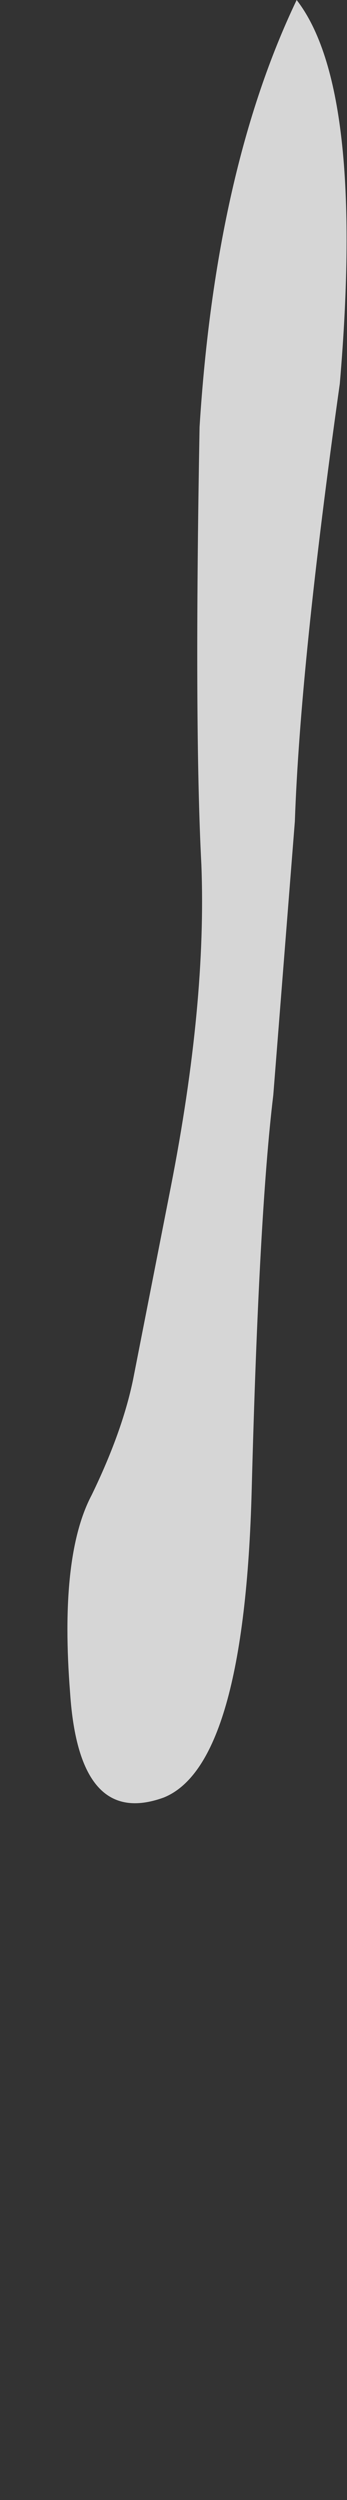 <?xml version="1.0" encoding="UTF-8" standalone="no"?>
<svg xmlns:xlink="http://www.w3.org/1999/xlink" height="69.4px" width="9.65px" xmlns="http://www.w3.org/2000/svg">
  <rect width="100%" height="100%" fill="#333333" stroke="none"/>
  <g transform="matrix(1.0, 0.0, 0.0, 1.0, 5.8, 23.1)">
    <path d="M-3.85 23.9 Q-3.6 27.65 -1.25 26.8 1.0 25.9 1.2 18.25 1.4 10.6 1.8 7.3 2.1 3.5 2.4 -0.3 2.55 -4.65 3.65 -12.45 4.35 -20.65 2.45 -23.1 0.2 -18.4 -0.25 -11.25 -0.4 -2.95 -0.2 0.9 -0.05 4.75 -1.05 9.85 L-2.1 15.2 Q-2.4 16.65 -3.25 18.4 -4.15 20.1 -3.85 23.9" fill="#ffffff" fill-opacity="0.8" fill-rule="evenodd" stroke="none">
      <animate attributeName="fill" dur="2s" repeatCount="indefinite" values="#ffffff;#ffffff"/>
      <animate attributeName="fill-opacity" dur="2s" repeatCount="indefinite" values="0.8;0.8"/>
      <animate attributeName="d" dur="2s" repeatCount="indefinite" values="M-3.85 23.9 Q-3.6 27.65 -1.25 26.8 1.0 25.9 1.2 18.25 1.4 10.6 1.8 7.3 2.1 3.5 2.4 -0.3 2.55 -4.65 3.65 -12.45 4.35 -20.65 2.45 -23.1 0.2 -18.4 -0.25 -11.25 -0.4 -2.95 -0.2 0.9 -0.05 4.75 -1.05 9.85 L-2.1 15.2 Q-2.4 16.65 -3.25 18.4 -4.15 20.1 -3.85 23.9;M-5.8 42.9 Q-5.8 46.3 -3.75 46.3 -1.7 46.3 -0.4 40.1 2.0 28.75 1.35 26.2 0.1 21.6 0.95 9.75 1.55 4.45 2.1 -0.85 2.8 -11.55 0.9 -14.7 -1.35 -8.6 -1.8 0.75 -1.95 11.5 -2.5 17.15 -2.85 22.55 -3.2 27.9 L-3.65 35.2 Q-3.95 37.1 -5.0 38.65 -5.8 39.8 -5.8 42.9"/>
    </path>
    <path d="M-3.85 23.9 Q-4.15 20.1 -3.25 18.4 -2.4 16.65 -2.1 15.2 L-1.05 9.85 Q-0.05 4.75 -0.2 0.9 -0.4 -2.95 -0.25 -11.25 0.2 -18.4 2.45 -23.1 4.35 -20.65 3.65 -12.45 2.55 -4.65 2.4 -0.3 2.1 3.5 1.8 7.3 1.4 10.6 1.2 18.25 1.0 25.9 -1.25 26.8 -3.6 27.65 -3.85 23.9" fill="none" stroke="#000000" stroke-linecap="round" stroke-linejoin="round" stroke-opacity="0.0" stroke-width="1.0">
      <animate attributeName="stroke" dur="2s" repeatCount="indefinite" values="#000000;#000001"/>
      <animate attributeName="stroke-width" dur="2s" repeatCount="indefinite" values="0.0;0.0"/>
      <animate attributeName="fill-opacity" dur="2s" repeatCount="indefinite" values="0.0;0.0"/>
      <animate attributeName="d" dur="2s" repeatCount="indefinite" values="M-3.85 23.9 Q-4.15 20.1 -3.25 18.4 -2.4 16.65 -2.1 15.2 L-1.05 9.85 Q-0.05 4.75 -0.2 0.9 -0.4 -2.95 -0.25 -11.25 0.2 -18.4 2.45 -23.1 4.35 -20.65 3.65 -12.45 2.55 -4.65 2.4 -0.3 2.1 3.5 1.8 7.3 1.4 10.6 1.2 18.25 1.0 25.9 -1.25 26.8 -3.6 27.65 -3.85 23.9;M-5.8 42.9 Q-5.8 39.8 -5.0 38.65 -3.95 37.1 -3.65 35.2 L-3.2 27.9 Q-2.85 22.55 -2.5 17.15 -1.95 11.5 -1.8 0.75 -1.35 -8.6 0.9 -14.7 2.8 -11.55 2.1 -0.85 1.55 4.45 0.95 9.75 0.1 21.6 1.35 26.2 2.0 28.75 -0.4 40.1 -1.7 46.3 -3.75 46.3 -5.8 46.3 -5.8 42.9"/>
    </path>
  </g>
</svg>
